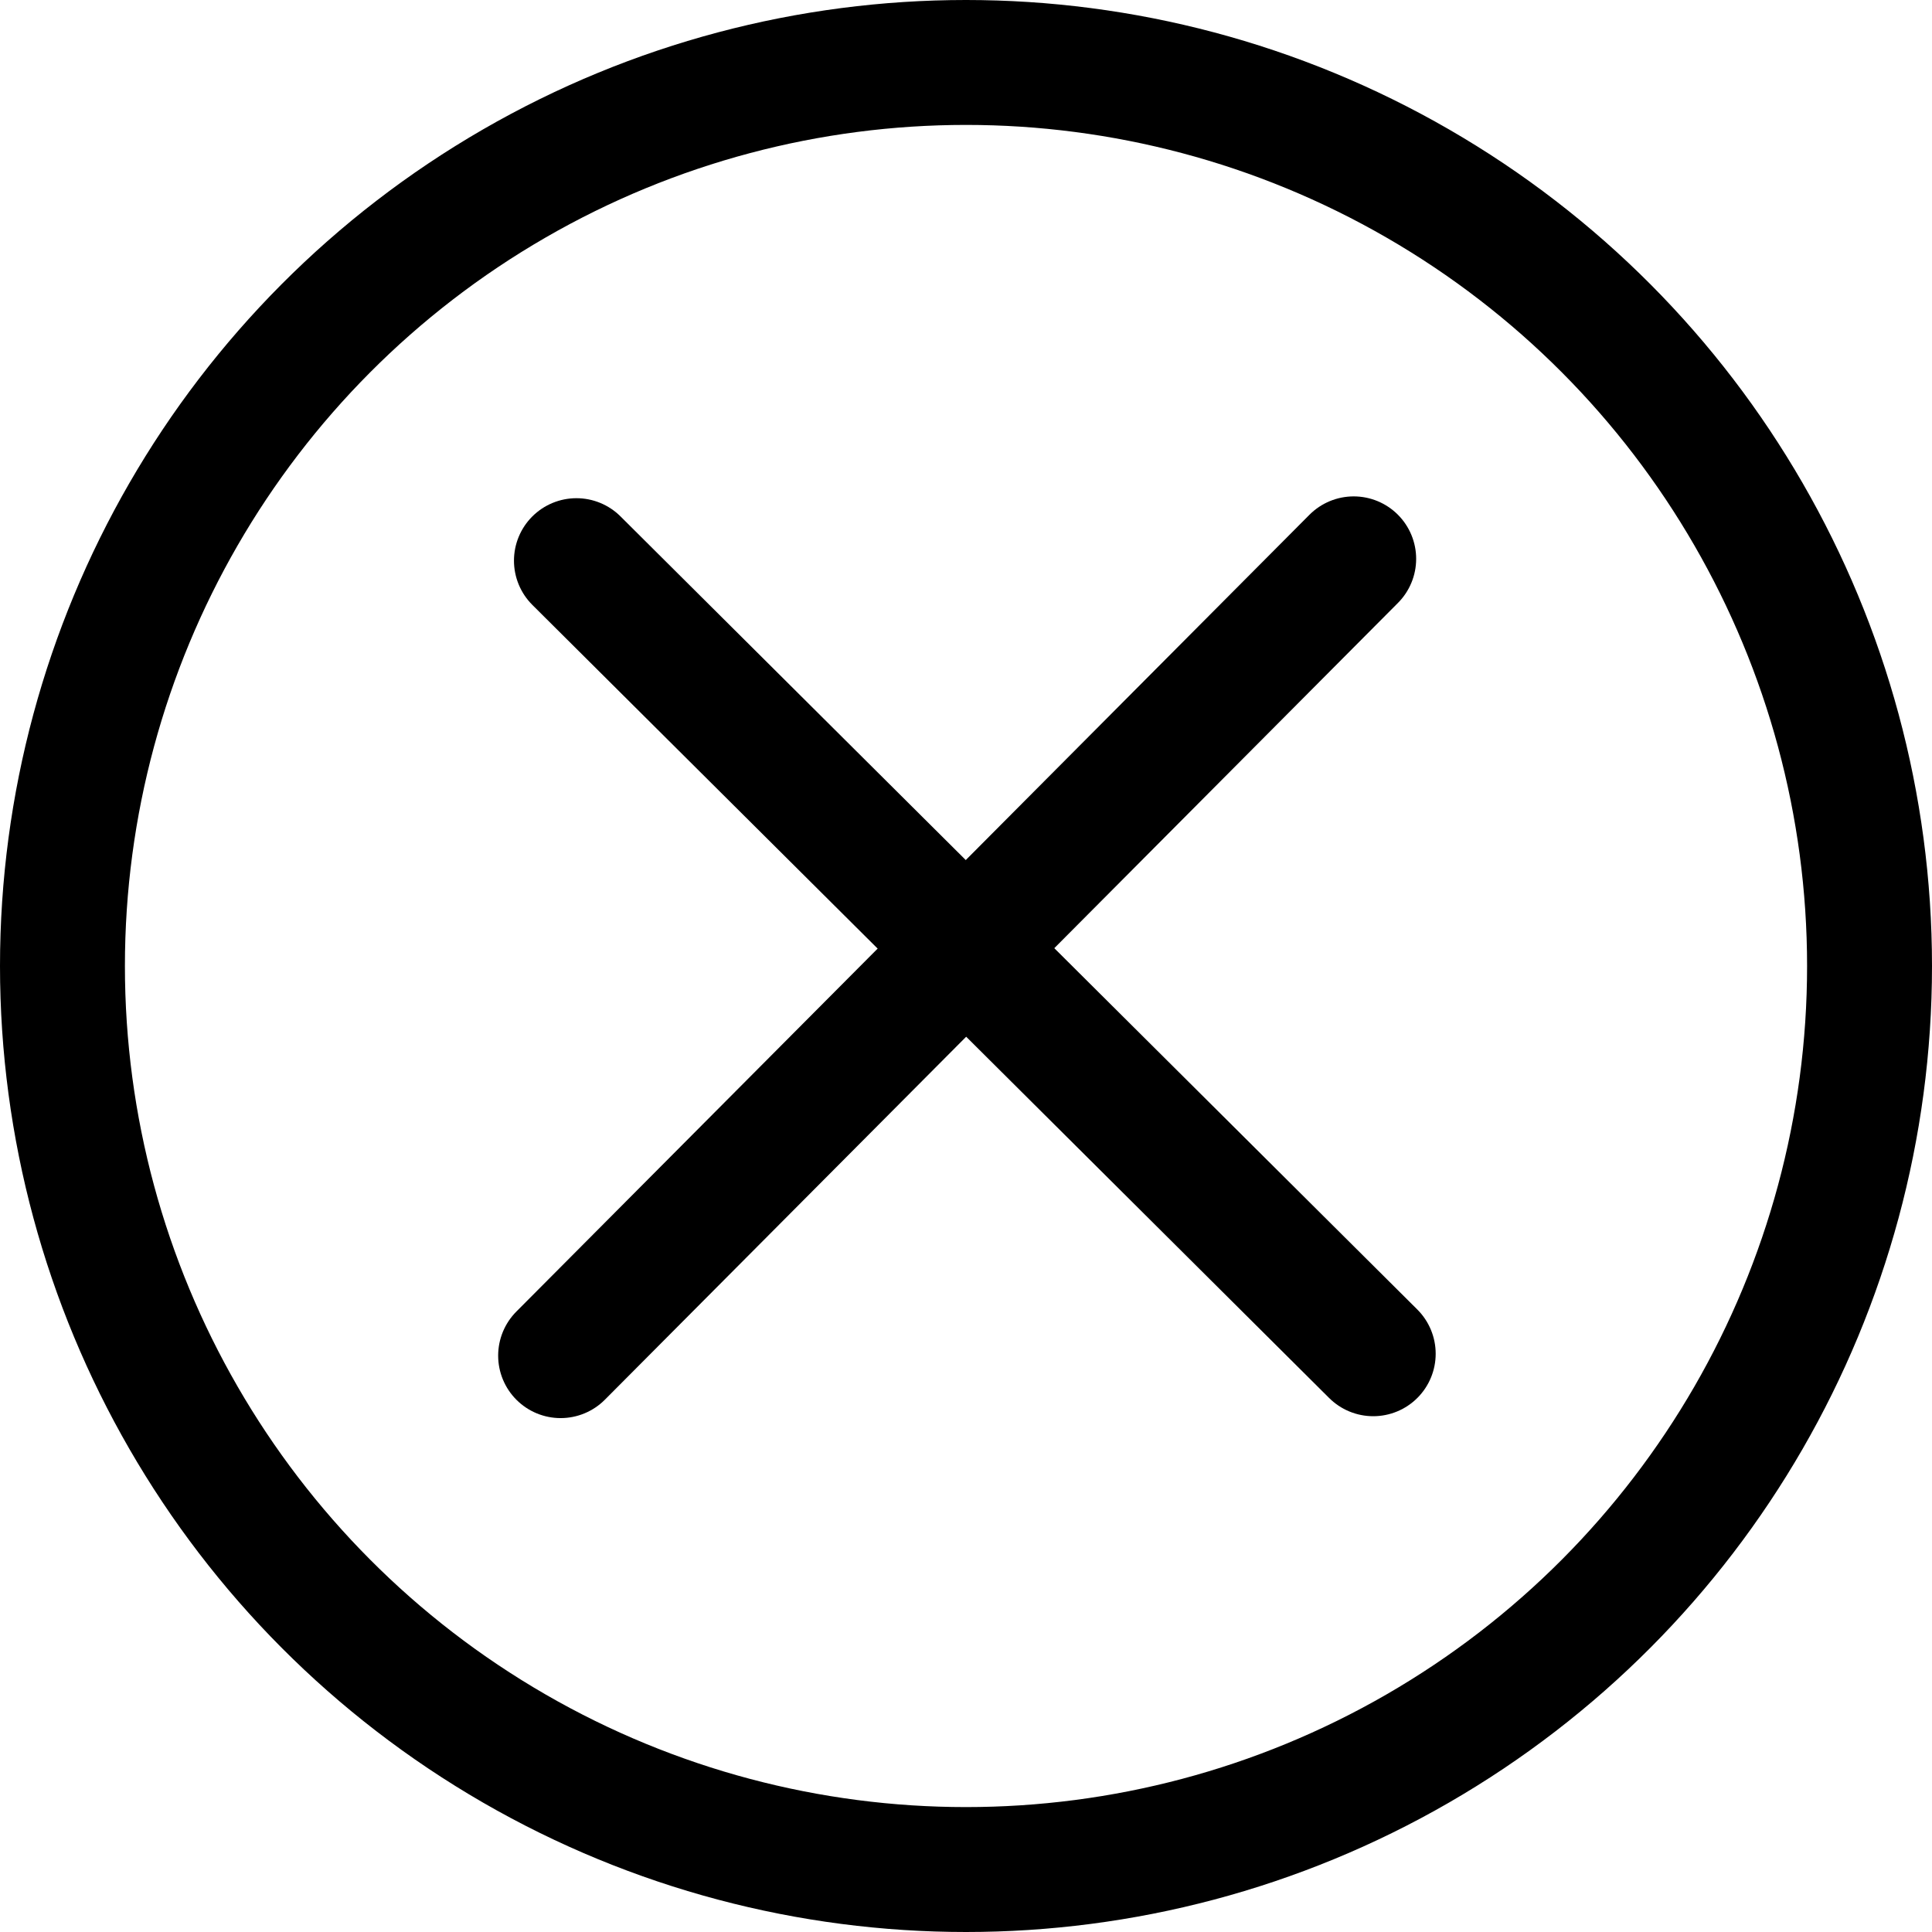<svg viewBox="0 0 232 232" fill="none" xmlns="http://www.w3.org/2000/svg" class="IgGDEmtjVUvAf9gUzjtr"><circle class="circle" cx="116" cy="116" r="108.5" stroke="currentColor" stroke-width="15"></circle><path class="line1" stroke="currentColor" stroke-width="15" stroke-linecap="round" d="m67.32 162.789 95.236-95.681"></path><path class="line2" stroke="currentColor" stroke-width="15" stroke-linecap="round" d="M164.9 162.562 69.219 67.325"></path></svg>
